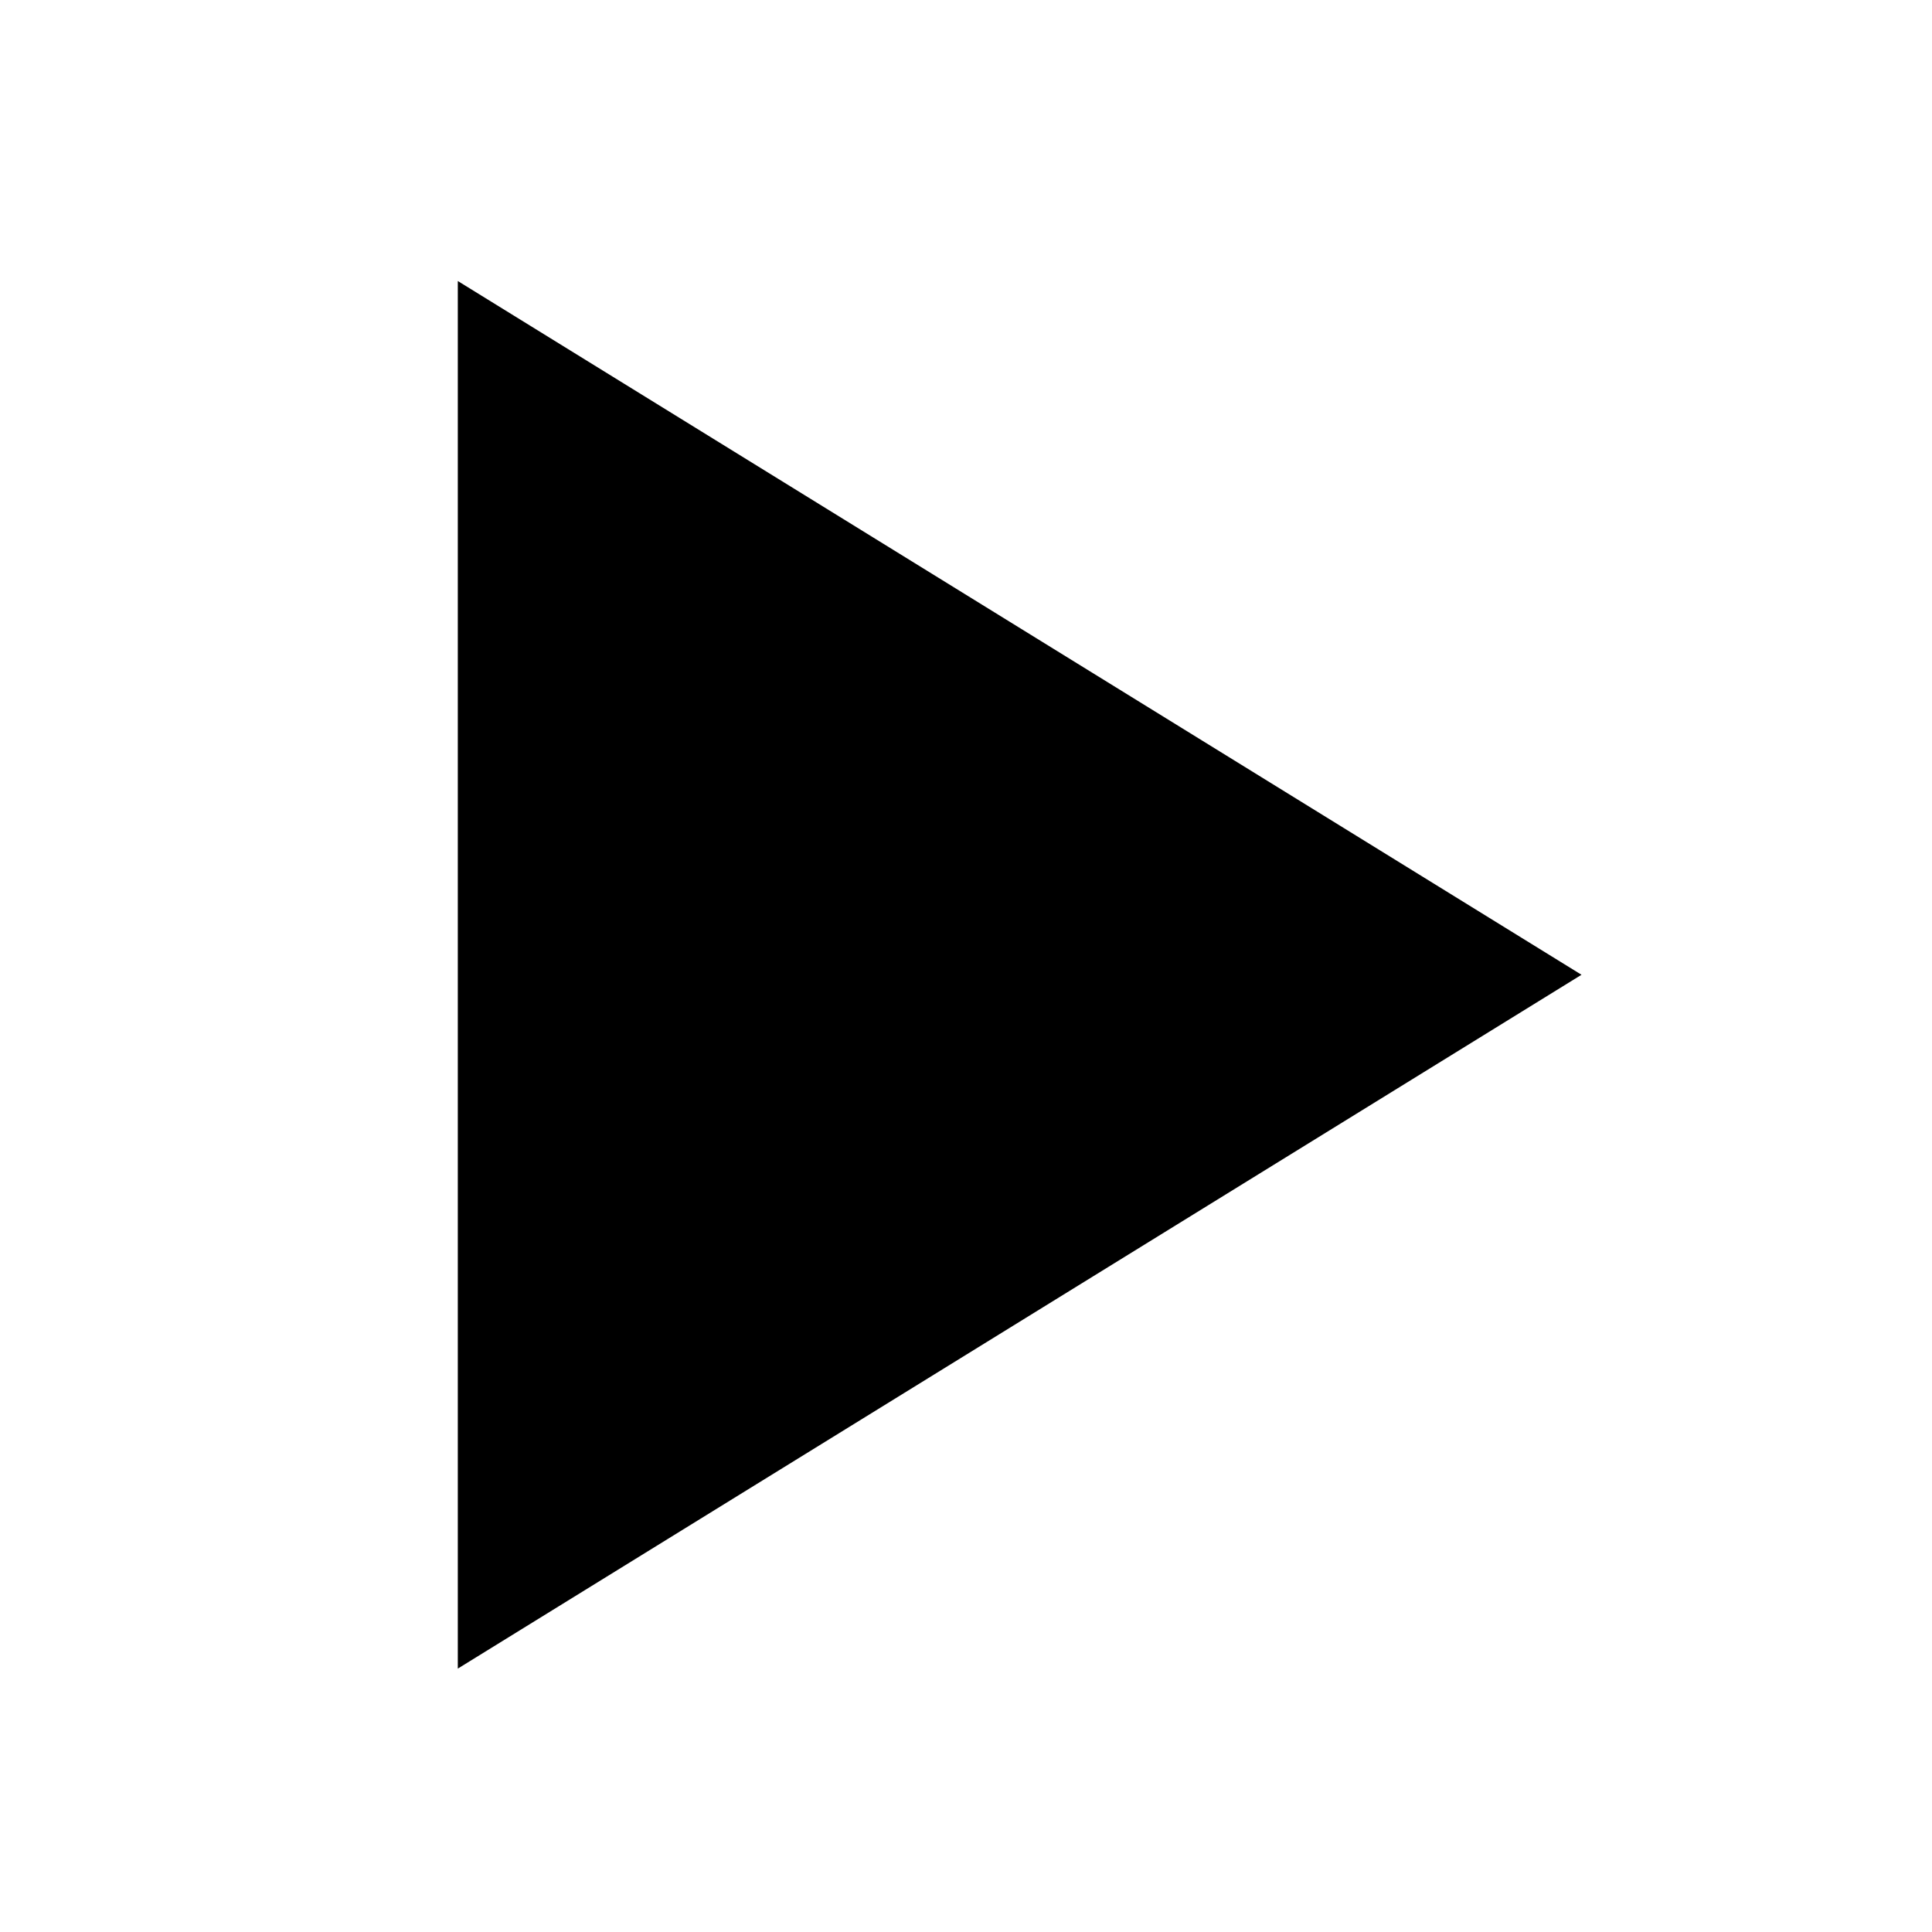 <?xml version="1.0" encoding="UTF-8" standalone="no"?>
<svg
   xmlns:dc="http://purl.org/dc/elements/1.1/"
   xmlns:cc="http://creativecommons.org/ns#"
   xmlns:rdf="http://www.w3.org/1999/02/22-rdf-syntax-ns#"
   xmlns:svg="http://www.w3.org/2000/svg"
   xmlns="http://www.w3.org/2000/svg"
   xmlns:sodipodi="http://sodipodi.sourceforge.net/DTD/sodipodi-0.dtd"
   xmlns:inkscape="http://www.inkscape.org/namespaces/inkscape"
   width="24"
   height="24"
   viewBox="0 0 24 24"
   version="1.1"
   id="svg1327"
   sodipodi:docname="play_arrow.svg"
   inkscape:export-filename="/home/davide.faconti/ws_plotjuggler/src/PlotJuggler/plotter_gui/resources/svg/play_arrow.png"
   inkscape:export-xdpi="512"
   inkscape:export-ydpi="512"
   inkscape:version="1.0.1 (3bc2e813f5, 2020-09-07)">
  <defs
     id="defs1331" />
  <sodipodi:namedview
     pagecolor="#ffffff"
     bordercolor="#666666"
     borderopacity="1"
     objecttolerance="10"
     gridtolerance="10"
     guidetolerance="10"
     inkscape:pageopacity="0"
     inkscape:pageshadow="2"
     inkscape:window-width="1853"
     inkscape:window-height="1025"
     id="namedview1329"
     showgrid="false"
     inkscape:pagecheckerboard="true"
     inkscape:zoom="13.214058"
     inkscape:cx="16.364063"
     inkscape:cy="2.0896264"
     inkscape:window-x="67"
     inkscape:window-y="27"
     inkscape:window-maximized="1"
     inkscape:current-layer="svg1327"
     inkscape:document-rotation="0" />
  <path
     d="M 5.687,3.491 V 20.728 l 13.959,-8.619 z"
     id="path1323"
     style="stroke-width:1.25;fill:#000000;fill-opacity:1" />
  <path
     d="M0 0h24v24H0z"
     fill="none"
     id="path1325" />
</svg>
